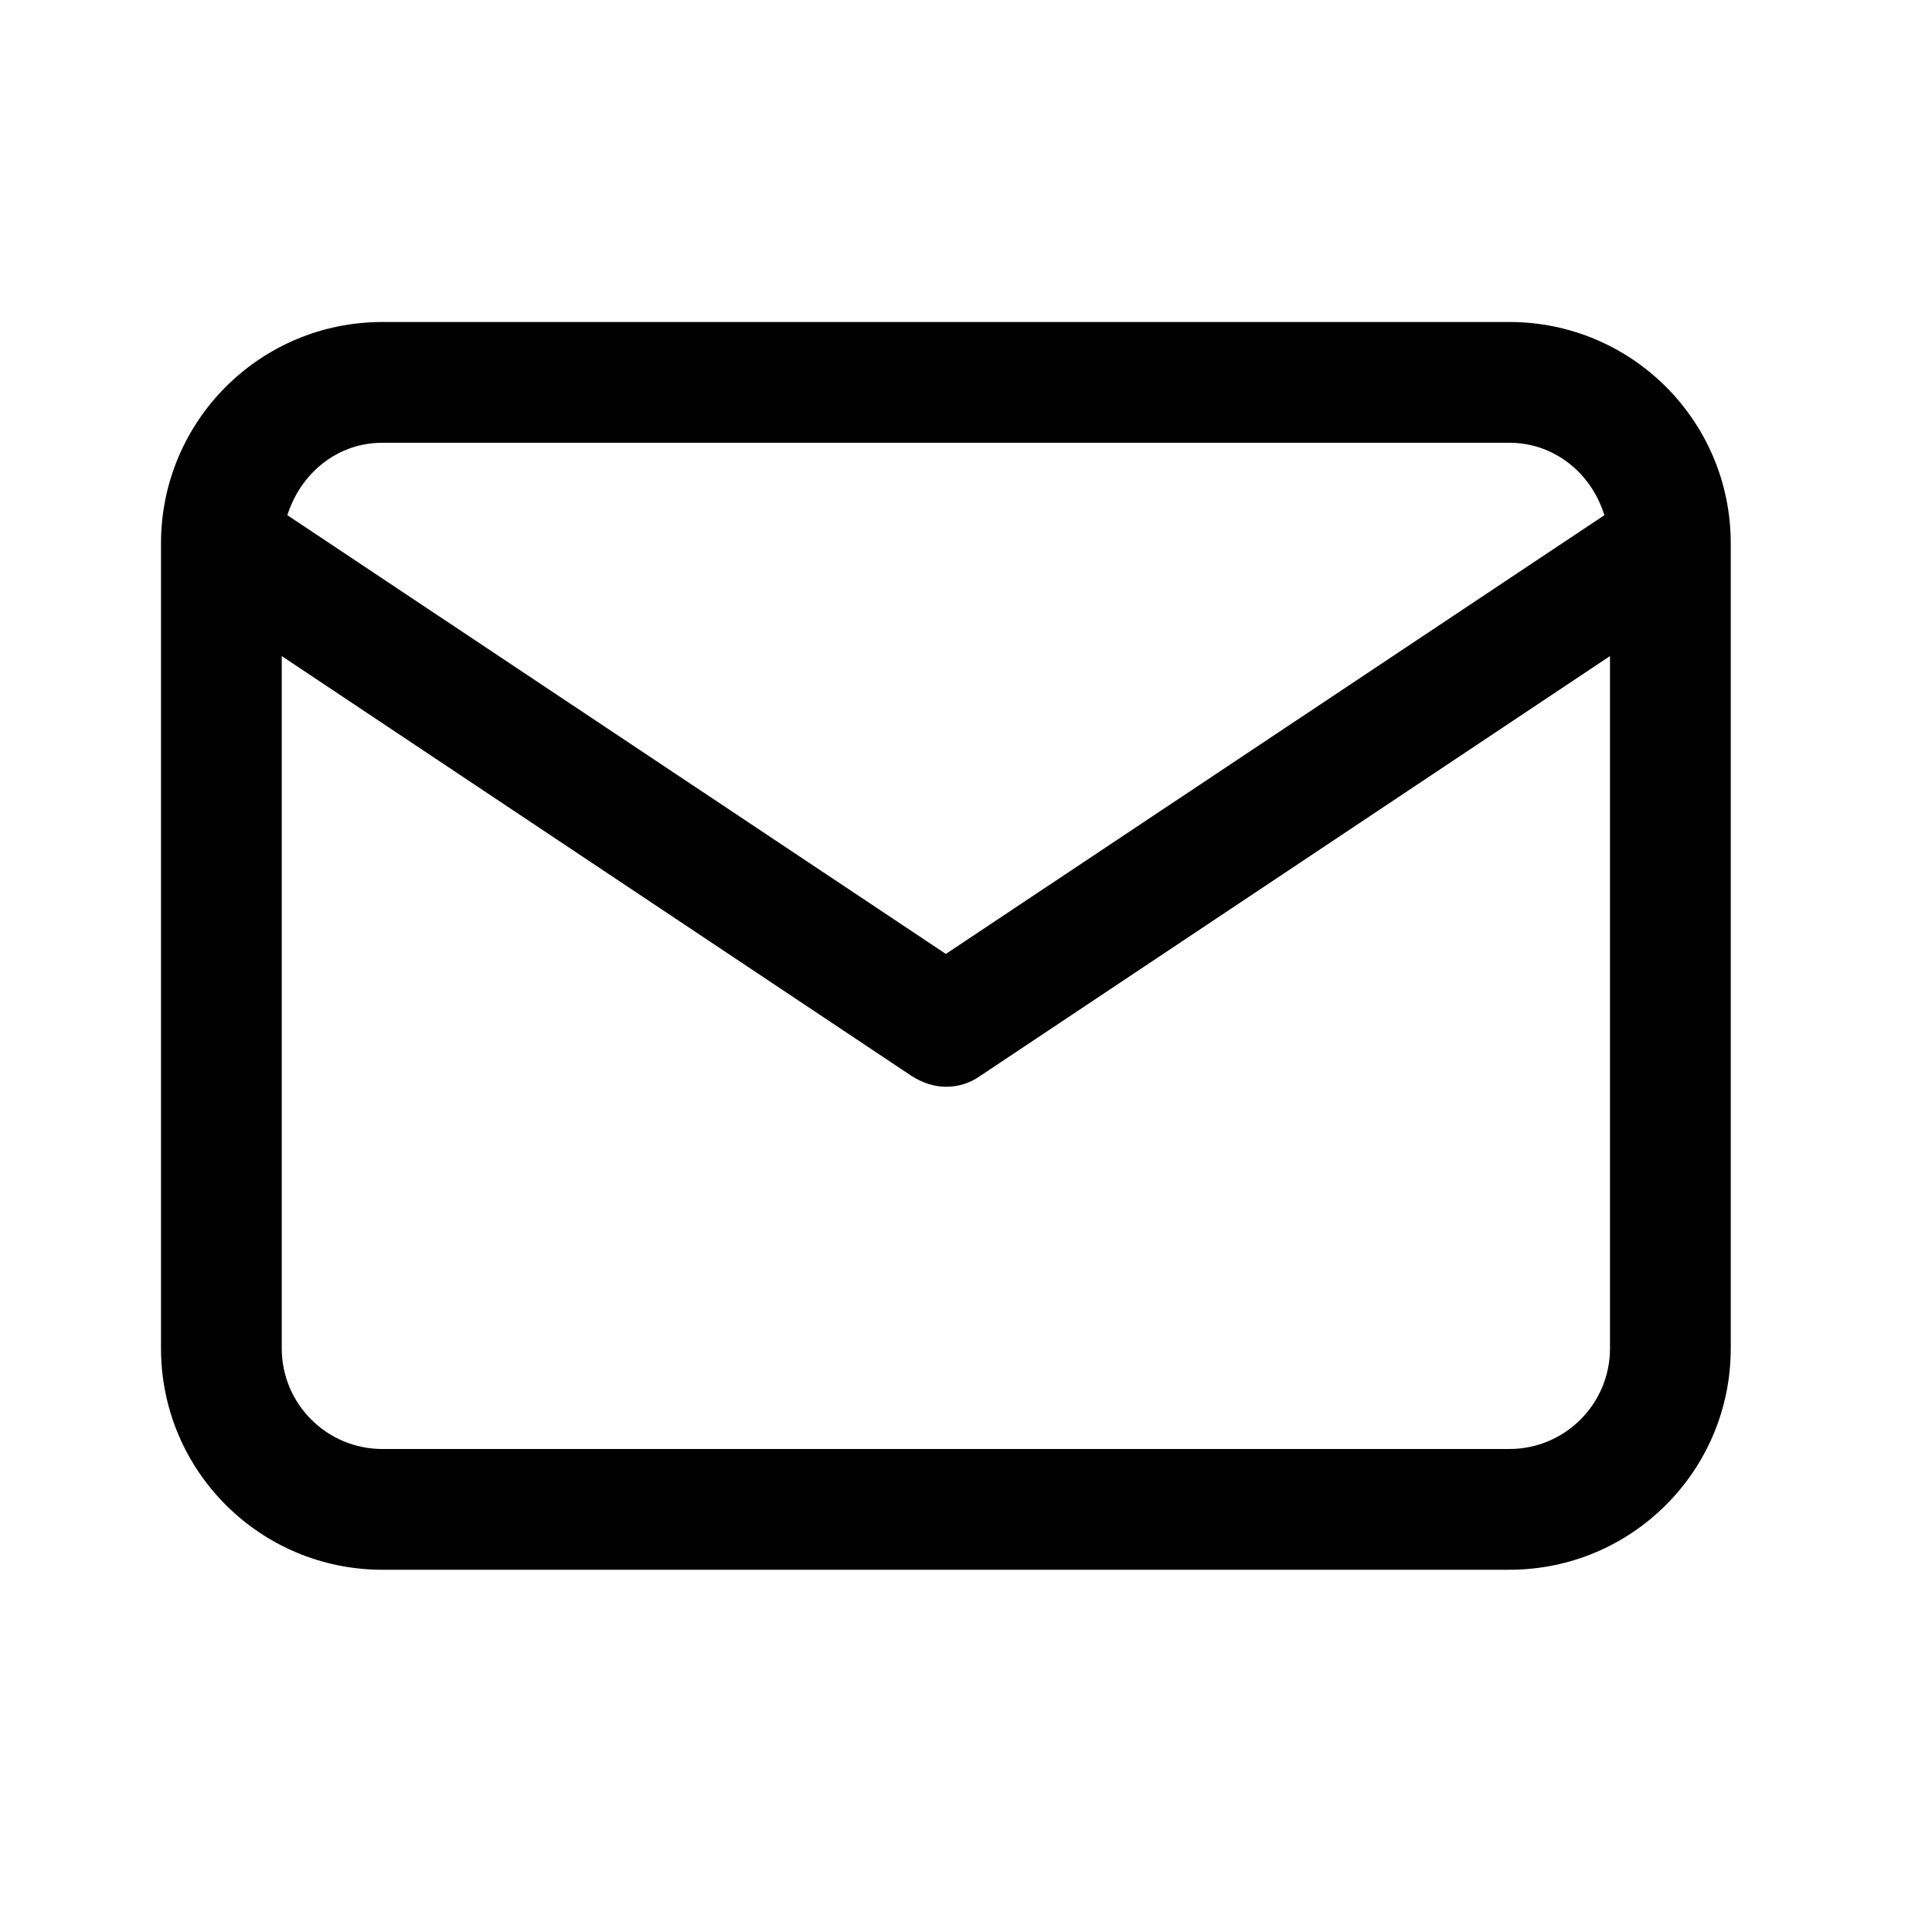 <svg width="24" height="24" viewBox="0 0 24 24" fill="none" xmlns="http://www.w3.org/2000/svg">
<path d="M18.75 4H4.75C3.23 4 2 5.23 2 6.75V16.75C2 18.27 3.23 19.5 4.75 19.5H18.75C20.27 19.5 21.5 18.27 21.5 16.75V6.75C21.5 5.23 20.27 4 18.75 4ZM4.75 5.5H18.75C19.31 5.5 19.77 5.88 19.93 6.4L11.75 11.85L3.57 6.4C3.73 5.89 4.18 5.5 4.75 5.5ZM18.75 18H4.75C4.06 18 3.5 17.44 3.5 16.75V8.15L11.33 13.37C11.46 13.45 11.6 13.5 11.75 13.5C11.9 13.5 12.04 13.46 12.17 13.37L20 8.15V16.75C20 17.44 19.44 18 18.75 18Z" fill="black"/>
</svg>
